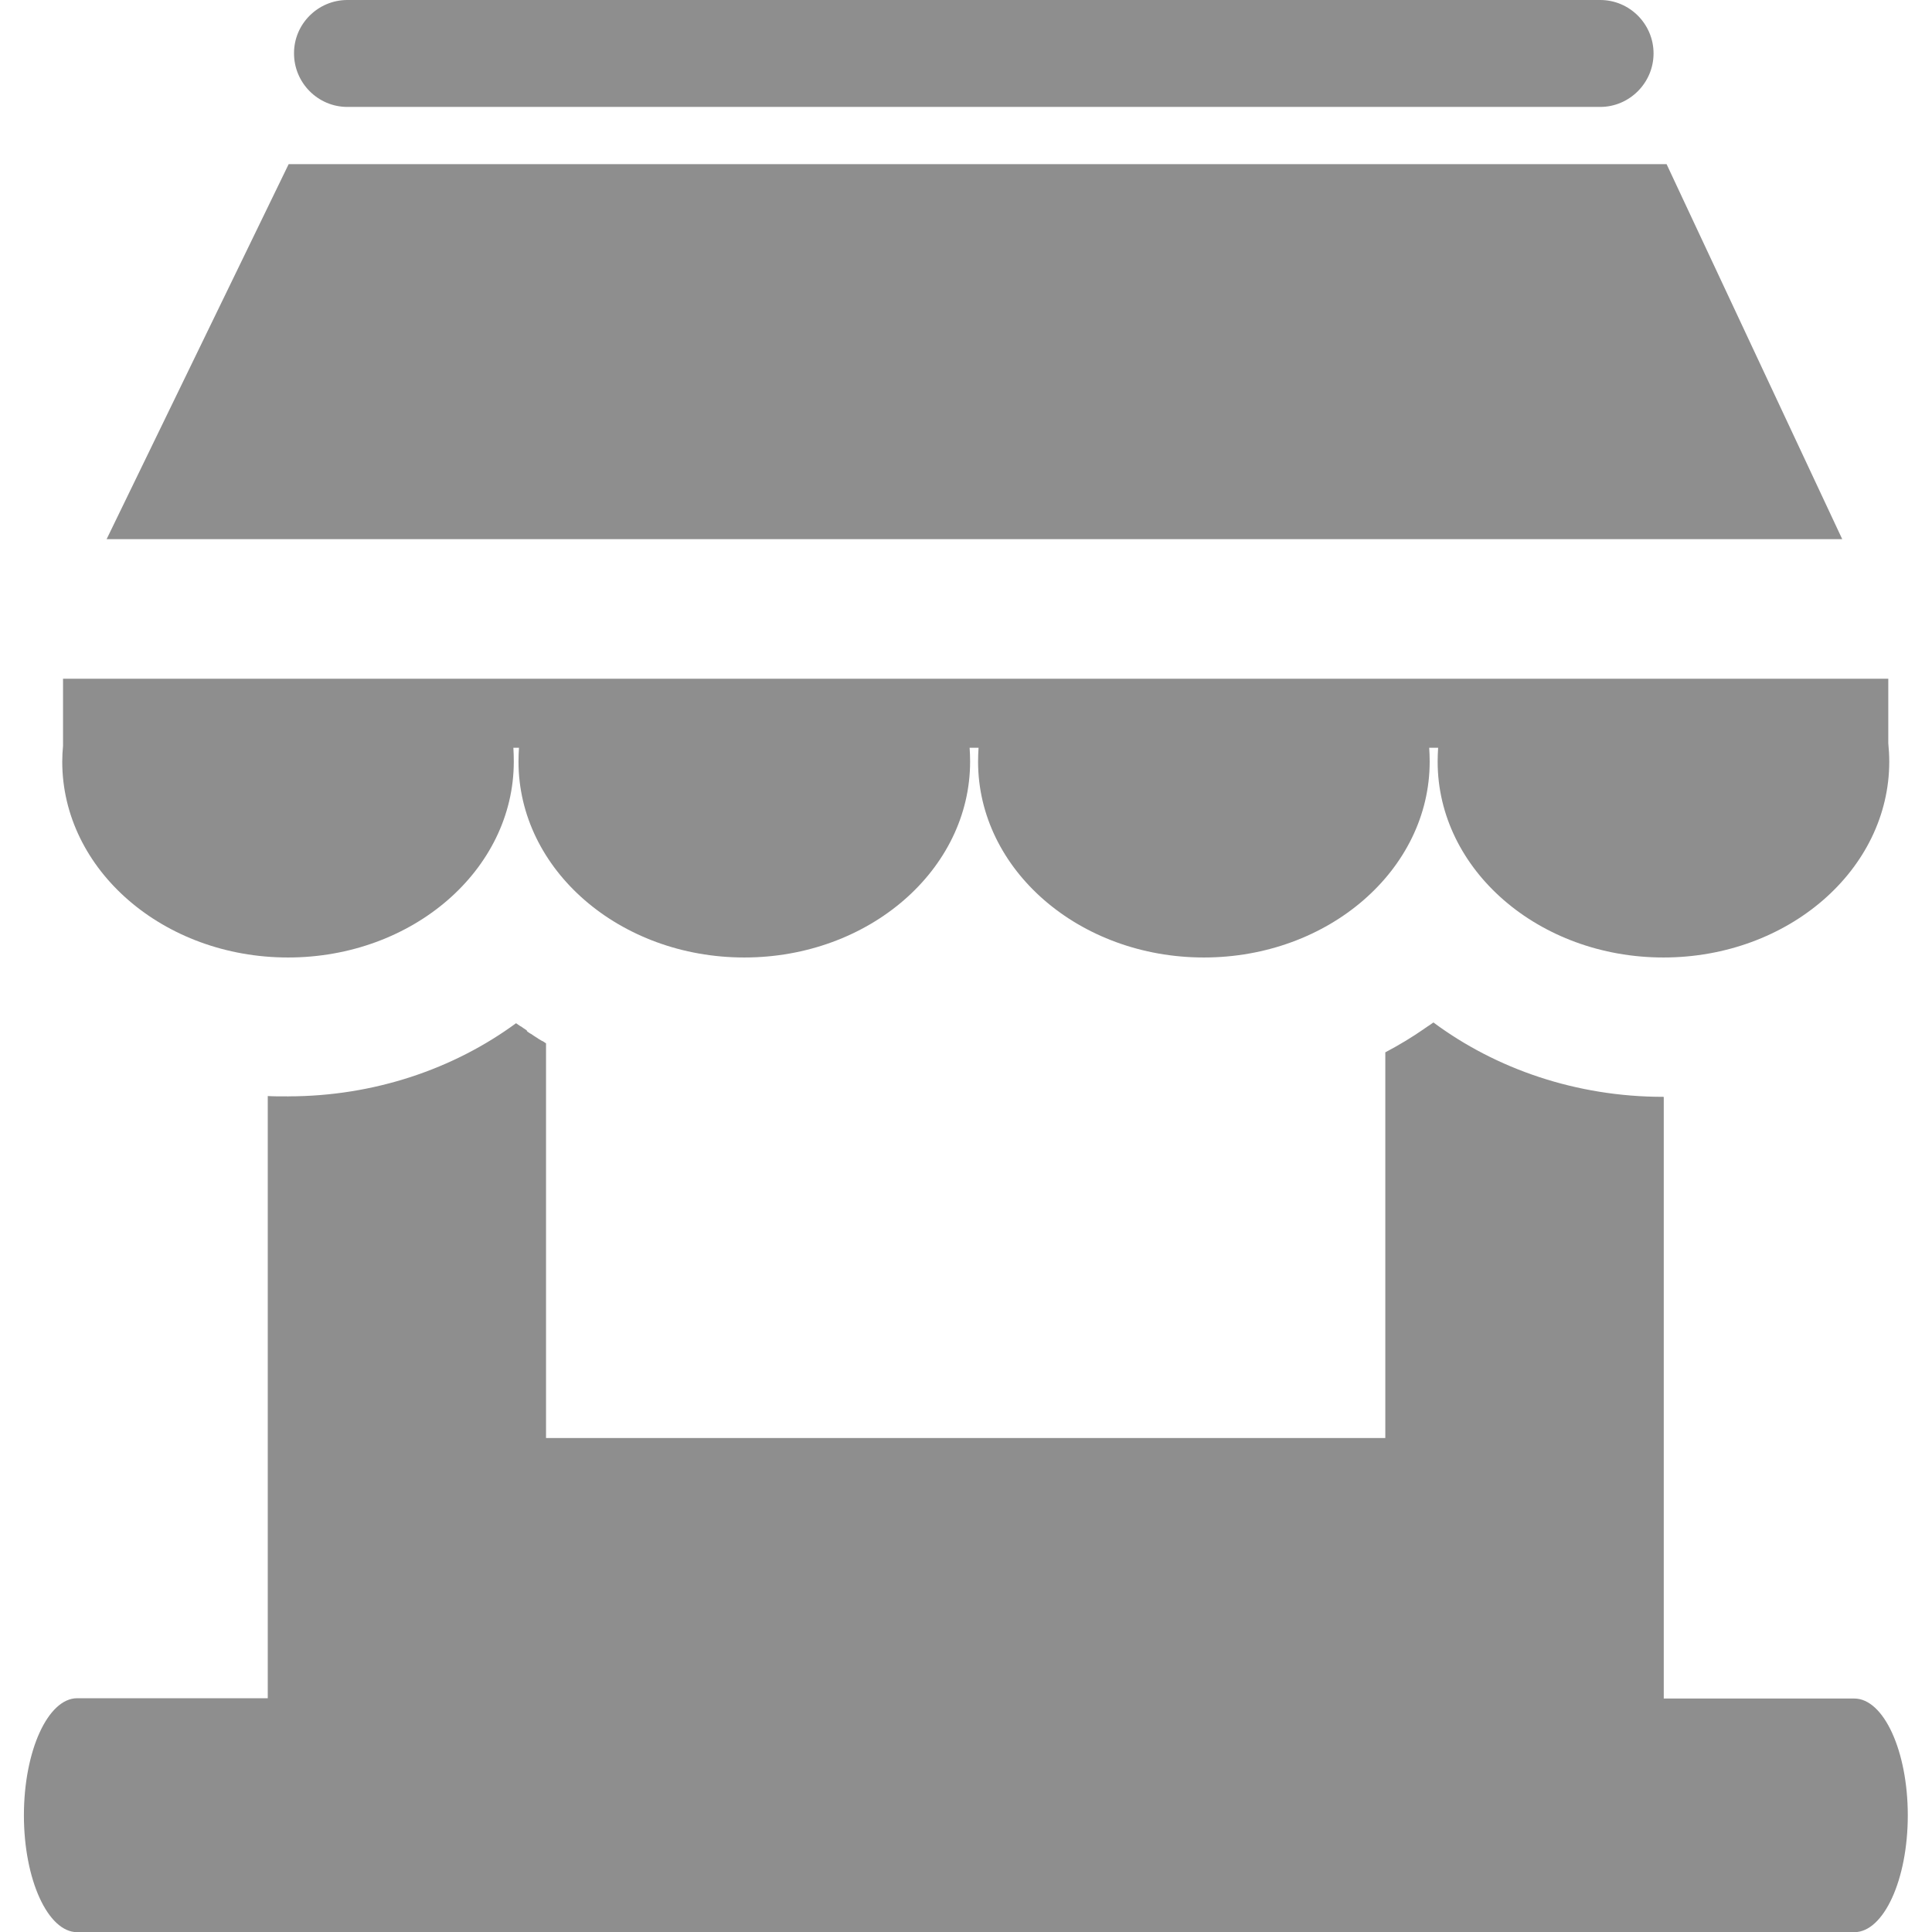 <svg width="32" height="32" viewBox="0 0 32 32" fill="none" xmlns="http://www.w3.org/2000/svg">
<g clip-path="url(#clip0_110_1204)">
<path fill-rule="evenodd" clip-rule="evenodd" d="M5.753 0H26.505C26.992 0 27.388 0.398 27.388 0.885C27.388 1.372 26.989 1.771 26.505 1.771H5.753C5.266 1.771 4.87 1.372 4.87 0.885C4.867 0.398 5.266 0 5.753 0ZM31.276 11.242V12.31C31.286 12.412 31.292 12.513 31.292 12.615C31.292 14.406 29.617 15.859 27.552 15.859C25.487 15.859 23.812 14.406 23.812 12.615C23.812 12.539 23.815 12.461 23.82 12.385H23.672C23.677 12.461 23.68 12.537 23.68 12.615C23.68 14.406 22.005 15.859 19.94 15.859C17.875 15.859 16.2 14.406 16.2 12.615C16.2 12.539 16.203 12.461 16.208 12.385H16.06C16.065 12.461 16.068 12.537 16.068 12.615C16.068 14.406 14.393 15.859 12.328 15.859C10.263 15.859 8.588 14.406 8.588 12.615C8.588 12.539 8.591 12.461 8.596 12.385H8.503C8.508 12.461 8.51 12.537 8.51 12.615C8.51 14.406 6.836 15.859 4.771 15.859C2.706 15.859 1.031 14.406 1.031 12.615C1.031 12.526 1.036 12.44 1.044 12.354V11.242H31.276ZM4.781 2.719H27.604L30.513 8.93H1.766L4.781 2.719ZM1.279 28.128H4.435V18.154C4.487 18.156 4.539 18.159 4.591 18.159H4.604H4.664H4.674H4.682H4.724H4.732H4.768V18.167H4.771V18.159C6.198 18.159 7.518 17.703 8.547 16.948L8.555 16.953L8.562 16.958L8.57 16.963L8.578 16.969L8.586 16.974L8.594 16.979L8.596 16.982L8.601 16.984L8.609 16.99L8.617 16.995L8.625 17H8.628L8.654 17.018L8.661 17.023L8.664 17.026L8.677 17.034L8.685 17.039L8.693 17.044L8.695 17.047L8.7 17.049L8.708 17.055L8.716 17.06L8.724 17.065L8.729 17.081L8.737 17.086L8.742 17.091L8.75 17.096L8.758 17.102L8.766 17.107L8.773 17.112L8.781 17.117L8.789 17.122H8.792L8.851 17.162L8.859 17.167L8.867 17.172L8.914 17.203L8.922 17.208L8.979 17.242L8.989 17.245L8.997 17.25L9.005 17.255L9.013 17.26L9.021 17.266L9.029 17.271L9.036 17.276L9.044 17.281V23.818H22.945V17.43C23.169 17.312 23.388 17.18 23.594 17.037L23.599 17.031H23.602L23.643 17.003L23.646 17L23.659 16.992L23.672 16.984L23.693 16.969H23.695L23.698 16.966L23.742 16.935C24.776 17.703 26.107 18.167 27.547 18.167V18.174H27.549V18.167H27.557V28.133H30.713C31.2 28.133 31.599 29.003 31.599 30.068C31.599 31.133 31.2 32.003 30.713 32.003H1.279C0.794 32.003 0.396 31.133 0.396 30.068C0.396 29 0.794 28.128 1.279 28.128Z" fill="#8E8E8E"/>
</g>
<defs>
<clipPath id="clip0_110_1204">
<rect width="32" height="32" fill="white"/>
</clipPath>
</defs>
</svg>
